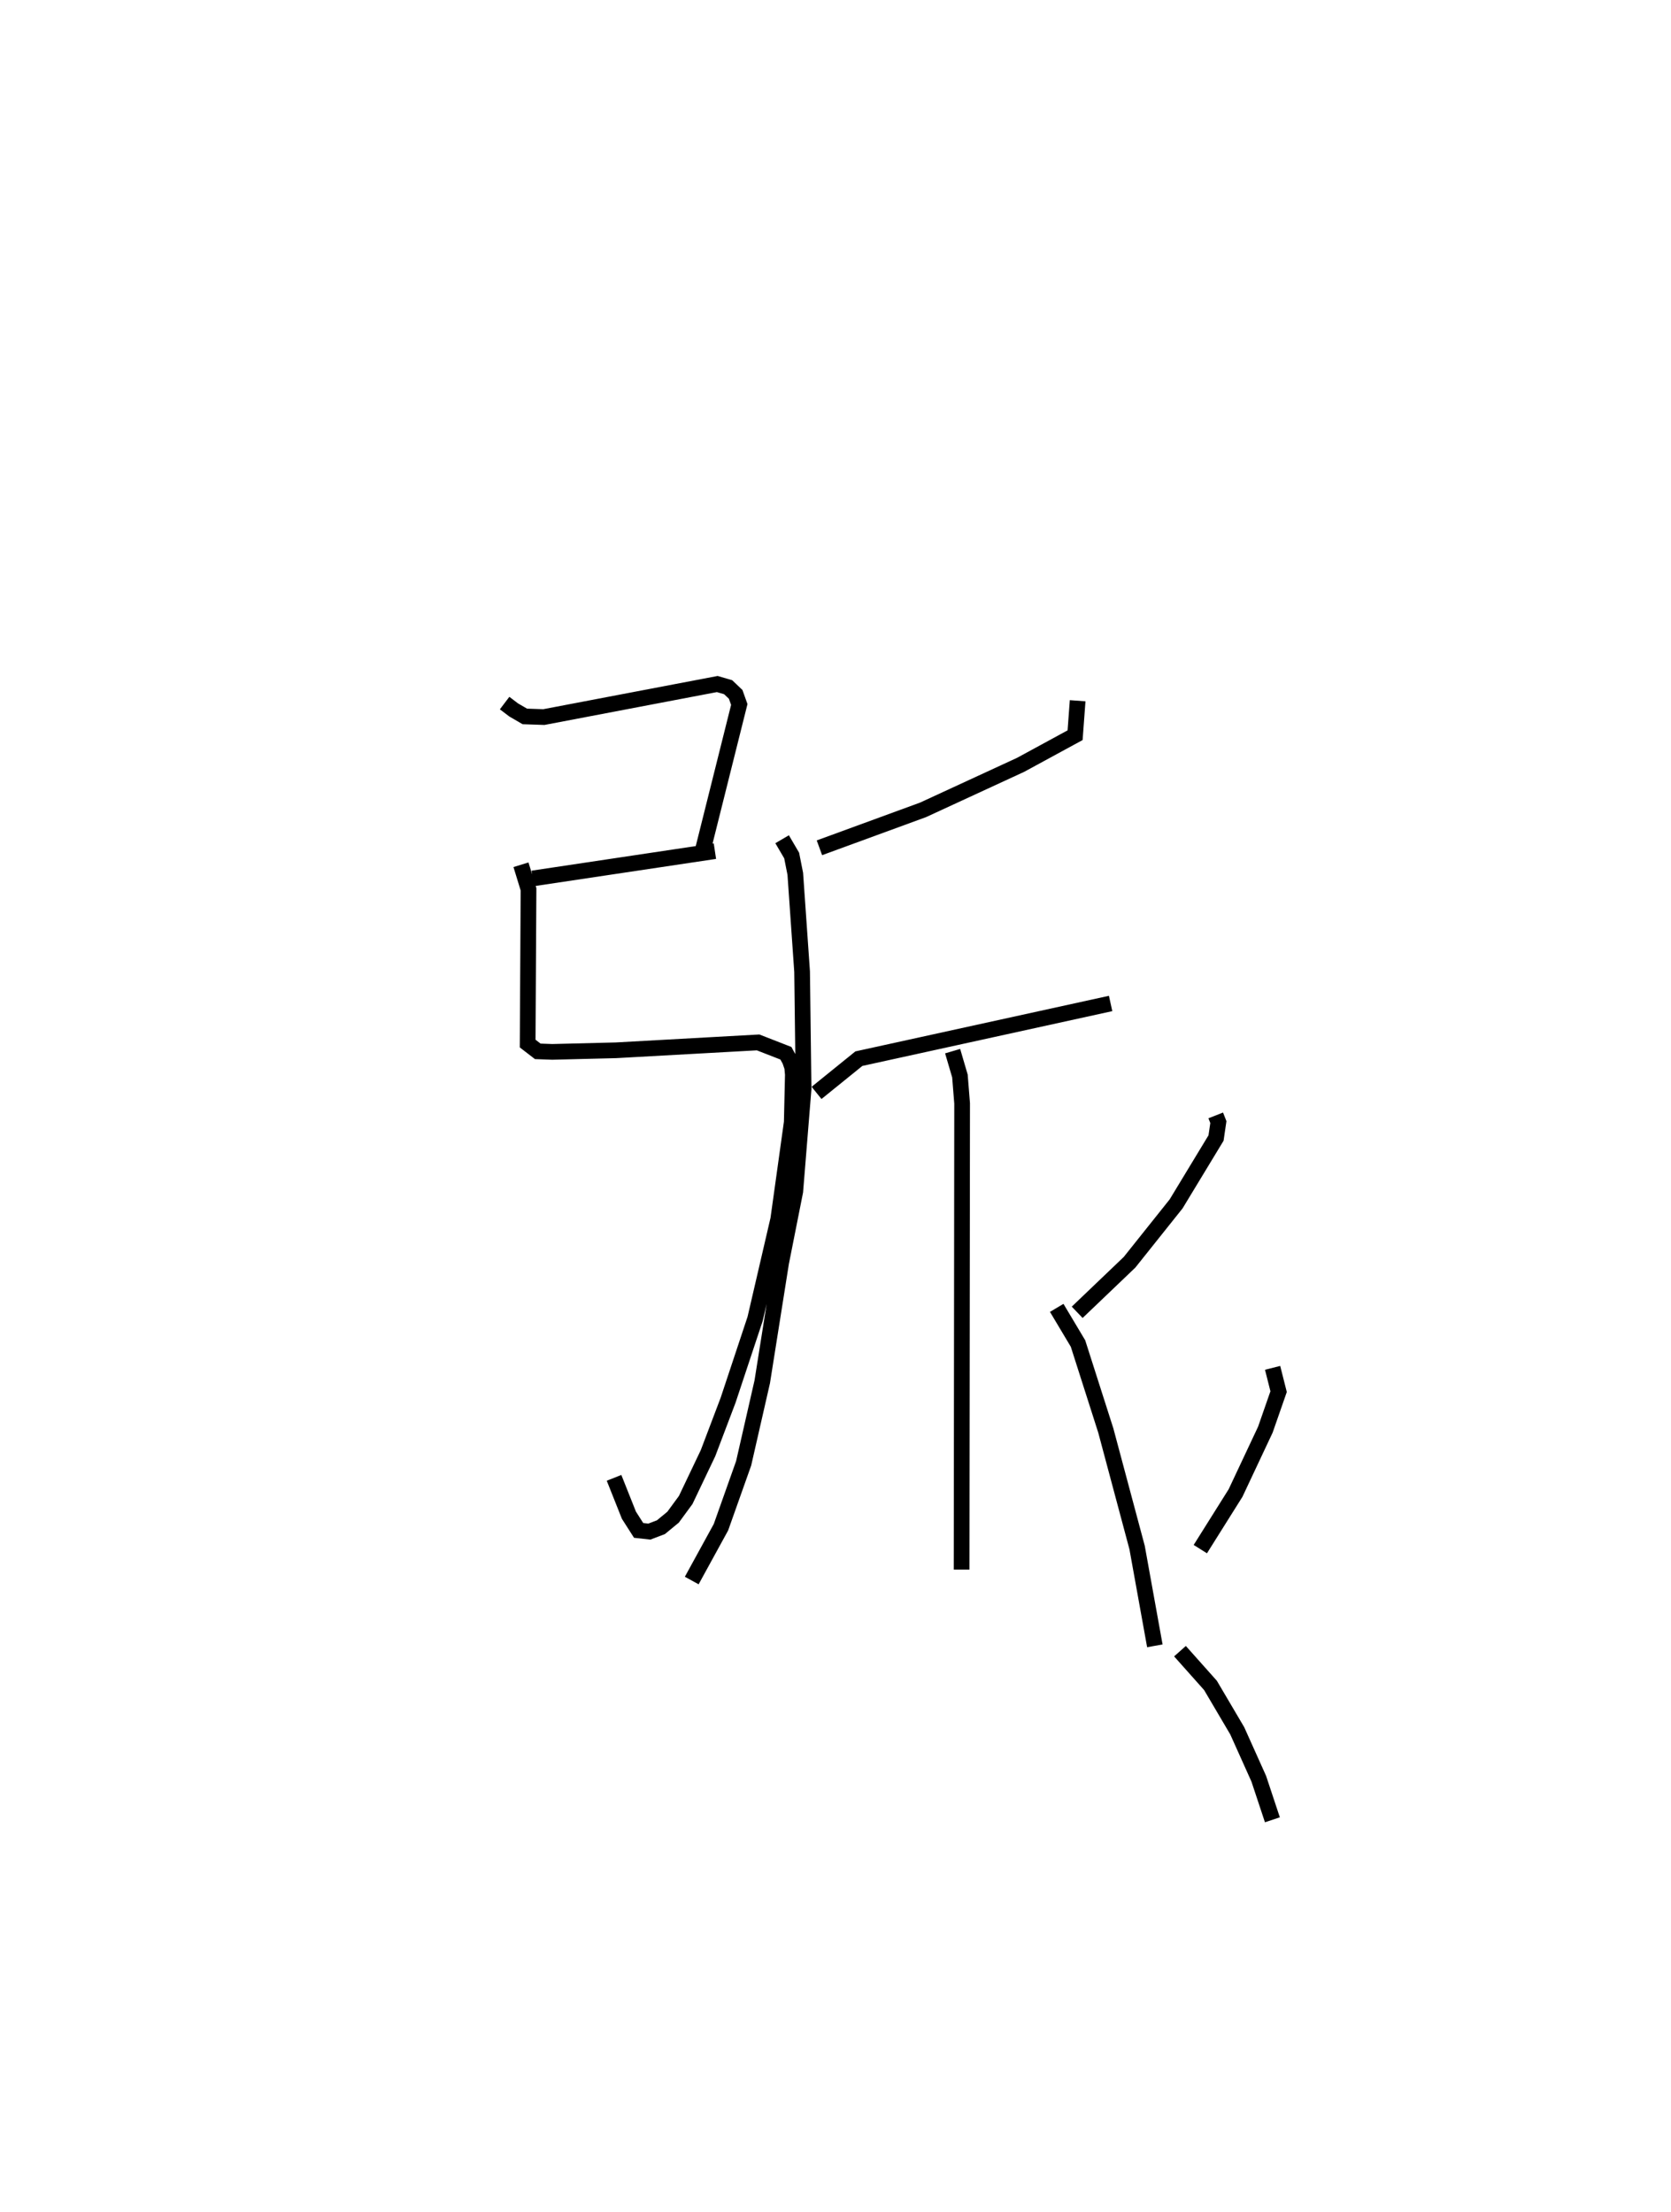 <?xml version="1.0" encoding="utf-8" ?>
<svg baseProfile="full" height="140.925" version="1.1" width="106.46" xmlns="http://www.w3.org/2000/svg" xmlns:ev="http://www.w3.org/2001/xml-events" xmlns:xlink="http://www.w3.org/1999/xlink"><defs /><rect fill="white" height="140.925" width="106.46" x="0" y="0" /><path d="M25,25 m0.0,0.0 m7.149,19.788 l0.576,0.437 0.711,0.414 l1.213,0.041 11.048,-2.105 l0.693,0.202 0.48,0.457 l0.23,0.643 -2.343,9.36 m-10.815,1.722 l11.605,-1.738 m-12.356,0.867 l0.481,1.566 -0.055,9.825 l0.643,0.495 0.924,0.034 l4.059,-0.101 9.055,-0.502 l1.771,0.69 0.254,0.461 l0.148,0.433 0.042,0.463 l-0.07,3.041 -0.861,6.176 l-1.473,6.347 -1.722,5.184 l-1.279,3.372 -1.421,2.981 l-0.805,1.097 -0.774,0.637 l-0.736,0.281 -0.685,-0.076 l-0.619,-0.969 -0.947,-2.38 m29.536,-49.503 l-0.162,2.196 -3.473,1.888 l-6.213,2.867 -6.603,2.417 m-2.377,-0.545 l0.608,1.037 0.231,1.167 l0.434,6.228 0.094,7.469 l-0.529,6.534 -0.902,4.548 l-1.202,7.58 -1.185,5.191 l-1.446,4.073 -1.861,3.395 m7.952,-31.063 l2.696,-2.181 16.039,-3.516 m-10.065,3.037 l0.465,1.584 0.139,1.743 l-0.033,29.699 m16.191,-28.932 l0.168,0.426 -0.149,1.014 l-2.543,4.196 -2.967,3.719 l-3.336,3.188 m-1.304,-0.283 l1.356,2.271 1.772,5.545 l1.993,7.451 1.131,6.262 m7.502,-17.709 l0.383,1.516 -0.844,2.421 l-1.899,4.037 -2.245,3.574 m-1.296,6.501 l1.944,2.182 1.705,2.893 l1.371,3.052 0.868,2.615 " fill="none" stroke="black" stroke-width="1" /></svg>